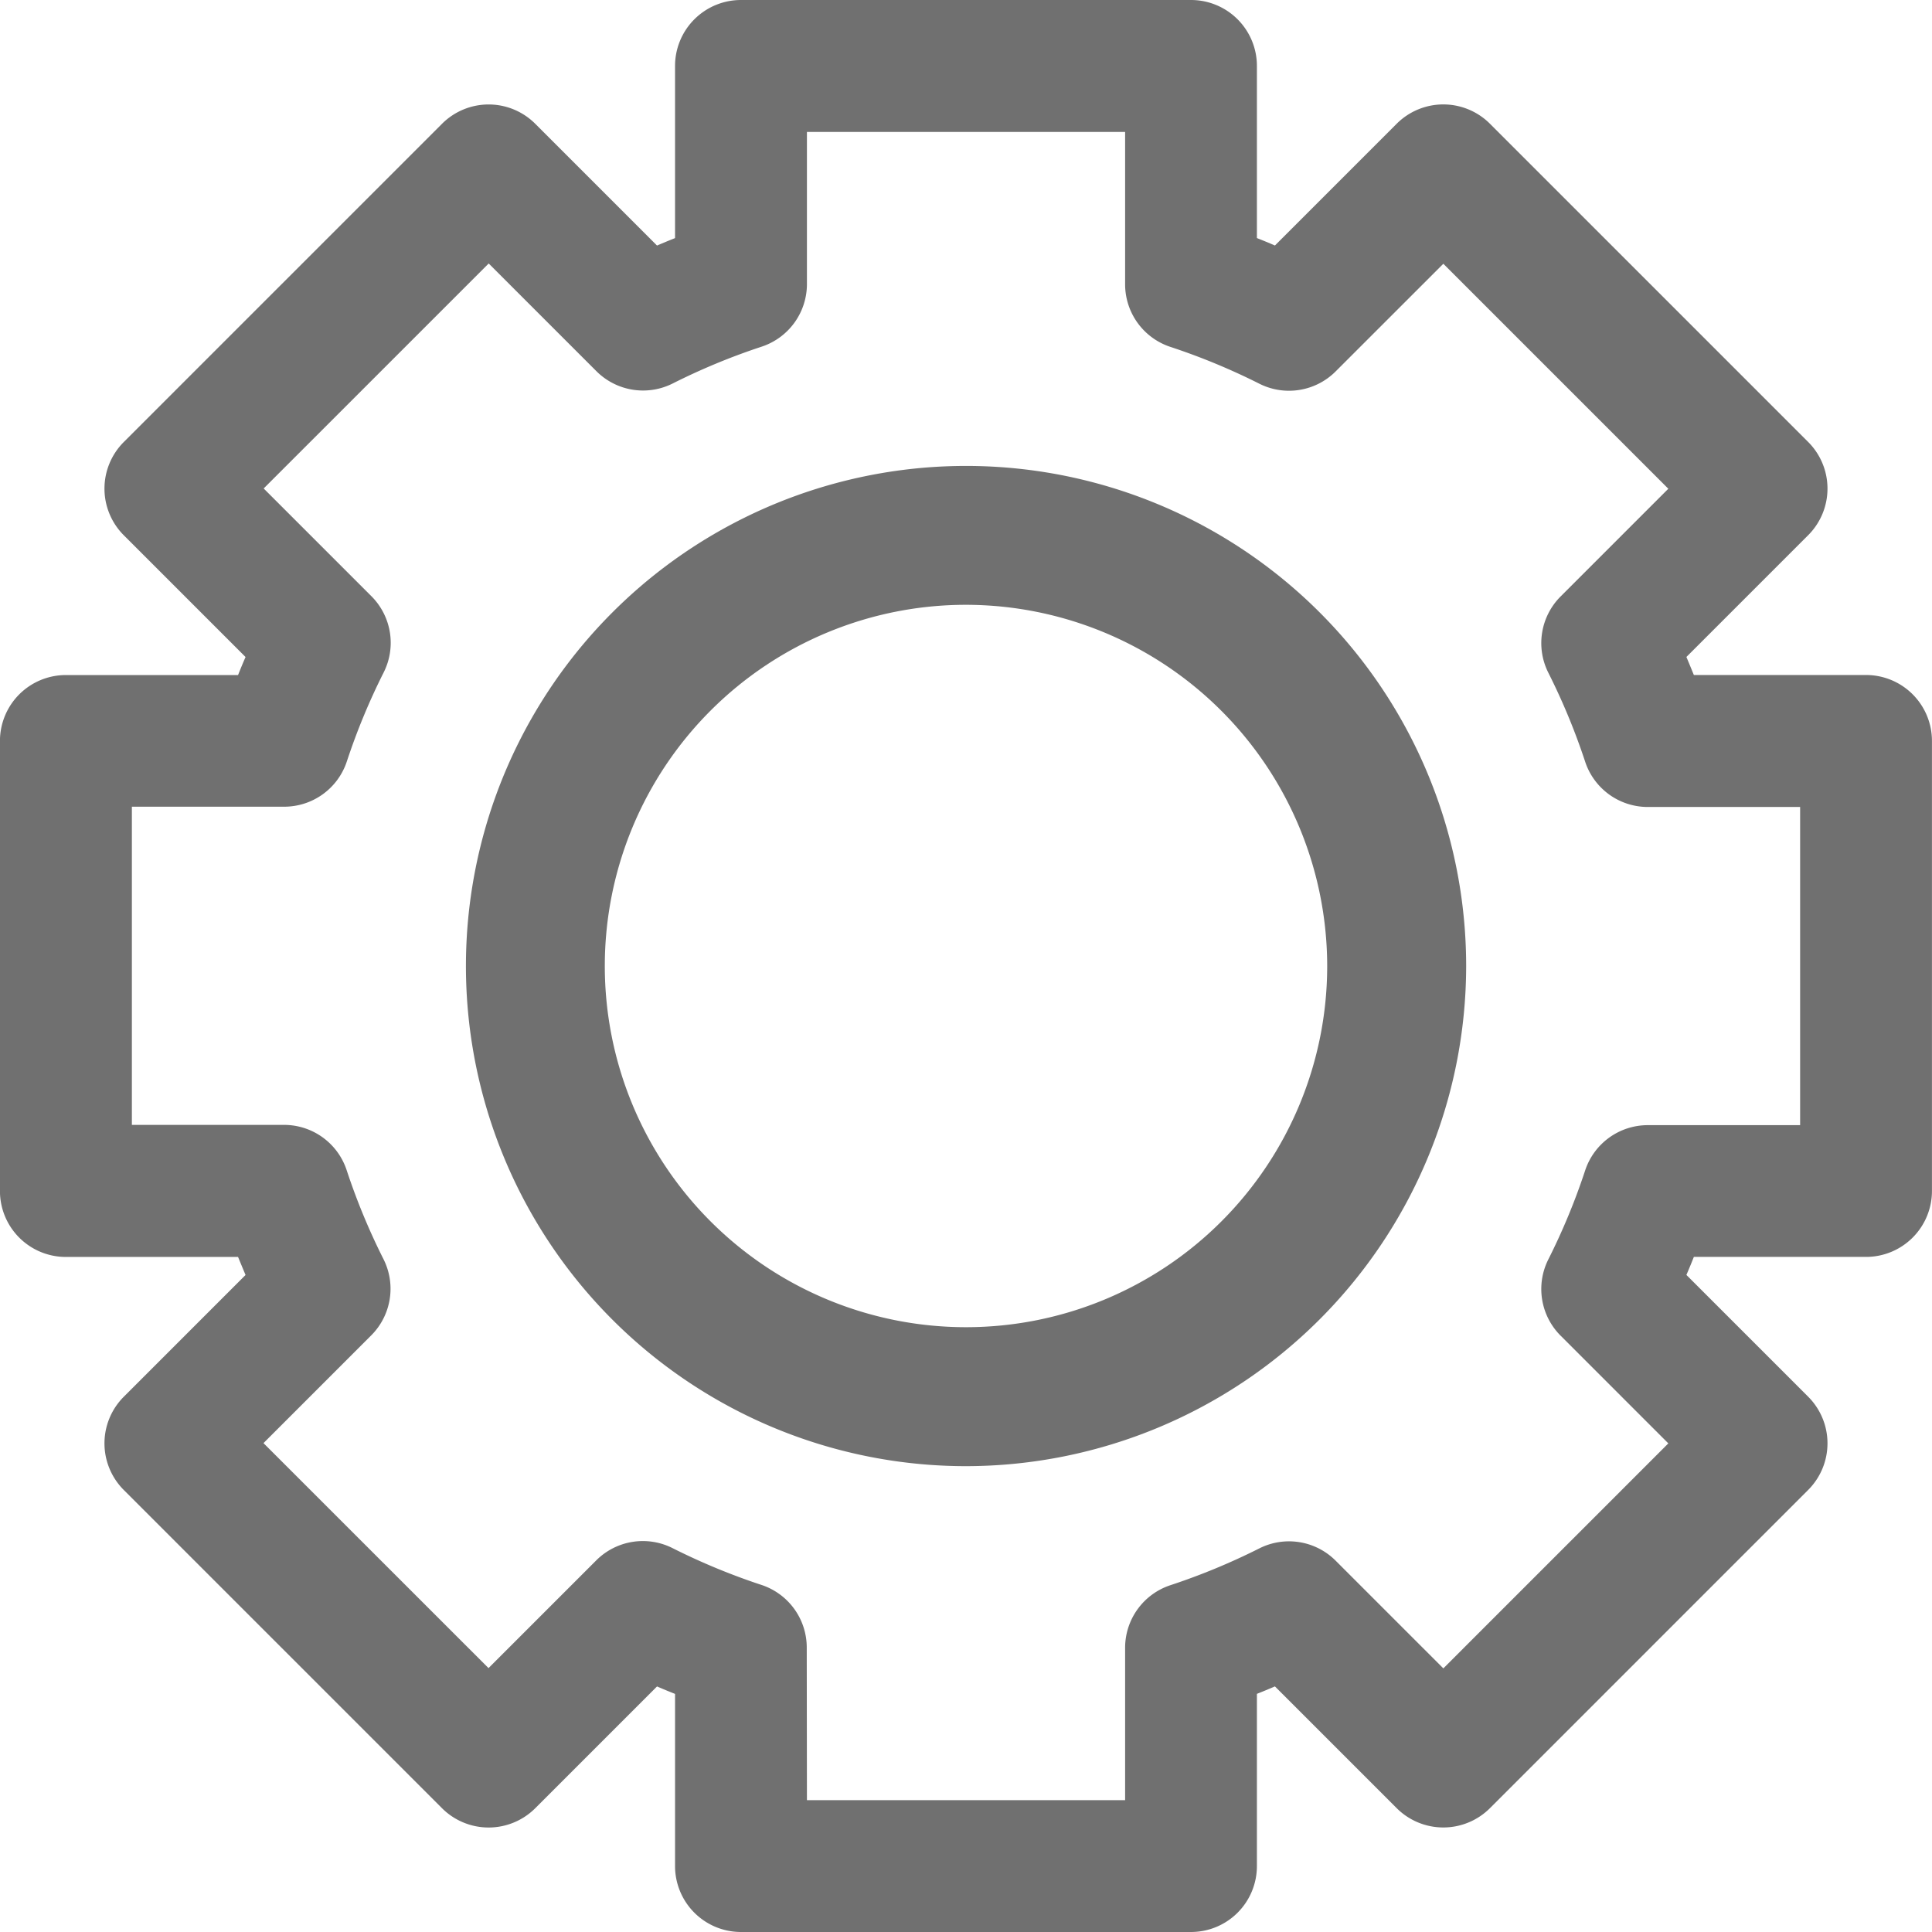 <svg xmlns="http://www.w3.org/2000/svg" width="42" height="42" viewBox="0 0 42 42">
  <g id="Group_669" data-name="Group 669" transform="translate(-588.325 -642.325)">
    <g id="Group_623" data-name="Group 623" transform="translate(598.453 652.453)">
      <g id="Group_622" data-name="Group 622" transform="translate(0 0)">
        <path id="Path_375" data-name="Path 375" d="M711,775.87A10.872,10.872,0,1,1,721.87,765,10.884,10.884,0,0,1,711,775.87Zm0-18.725A7.852,7.852,0,1,0,718.849,765,7.861,7.861,0,0,0,711,757.145Z" transform="translate(-700.125 -754.125)" fill="#707070"/>
      </g>
    </g>
    <g id="Group_625" data-name="Group 625" transform="translate(588.325 642.325)">
      <g id="Group_624" data-name="Group 624" transform="translate(0 0)">
        <path id="Path_376" data-name="Path 376" d="M614.217,684.325h-9.783A1.433,1.433,0,0,1,603,682.892v-3.743q-.2-.079-.392-.162l-2.647,2.647a1.434,1.434,0,0,1-2.027,0l-6.918-6.918a1.433,1.433,0,0,1,0-2.027l2.647-2.647q-.084-.2-.163-.392h-3.743a1.433,1.433,0,0,1-1.433-1.433v-9.784A1.433,1.433,0,0,1,589.758,657H593.5q.079-.2.163-.392l-2.647-2.647a1.433,1.433,0,0,1,0-2.027l6.918-6.918a1.433,1.433,0,0,1,2.027,0l2.647,2.647q.195-.084.392-.162v-3.743a1.433,1.433,0,0,1,1.433-1.433h9.783a1.433,1.433,0,0,1,1.433,1.433V647.5q.2.079.392.162l2.647-2.647a1.433,1.433,0,0,1,2.027,0l6.918,6.918a1.433,1.433,0,0,1,0,2.027l-2.647,2.647q.084.2.162.392h3.743a1.433,1.433,0,0,1,1.433,1.433v9.784a1.433,1.433,0,0,1-1.433,1.433h-3.743q-.079.2-.162.392l2.647,2.647a1.433,1.433,0,0,1,0,2.027l-6.918,6.918a1.434,1.434,0,0,1-2.027,0l-2.647-2.647q-.195.084-.392.162v3.743A1.433,1.433,0,0,1,614.217,684.325Zm-8.35-2.866h6.917v-3.312a1.433,1.433,0,0,1,.984-1.361,14.167,14.167,0,0,0,1.933-.8,1.433,1.433,0,0,1,1.659.266l2.342,2.342,4.891-4.891-2.342-2.342a1.433,1.433,0,0,1-.266-1.659,14.118,14.118,0,0,0,.8-1.933,1.433,1.433,0,0,1,1.361-.984h3.312v-6.917h-3.312a1.433,1.433,0,0,1-1.361-.984,14.134,14.134,0,0,0-.8-1.933,1.433,1.433,0,0,1,.266-1.659l2.342-2.342-4.891-4.891L617.36,650.4a1.434,1.434,0,0,1-1.659.266,14.145,14.145,0,0,0-1.933-.8,1.433,1.433,0,0,1-.984-1.361v-3.312h-6.917V648.5a1.433,1.433,0,0,1-.984,1.361,14.119,14.119,0,0,0-1.933.8,1.434,1.434,0,0,1-1.659-.266l-2.342-2.342-4.892,4.891,2.342,2.342a1.433,1.433,0,0,1,.266,1.659,14.157,14.157,0,0,0-.8,1.933,1.433,1.433,0,0,1-1.361.984h-3.312v6.917H594.5a1.433,1.433,0,0,1,1.361.984,14.141,14.141,0,0,0,.8,1.933,1.433,1.433,0,0,1-.266,1.659l-2.342,2.342,4.892,4.891,2.342-2.342a1.433,1.433,0,0,1,1.659-.266,14.141,14.141,0,0,0,1.933.8,1.433,1.433,0,0,1,.984,1.361Z" transform="translate(-588.325 -642.325)" fill="#707070"/>
      </g>
    </g>
  </g>
</svg>
